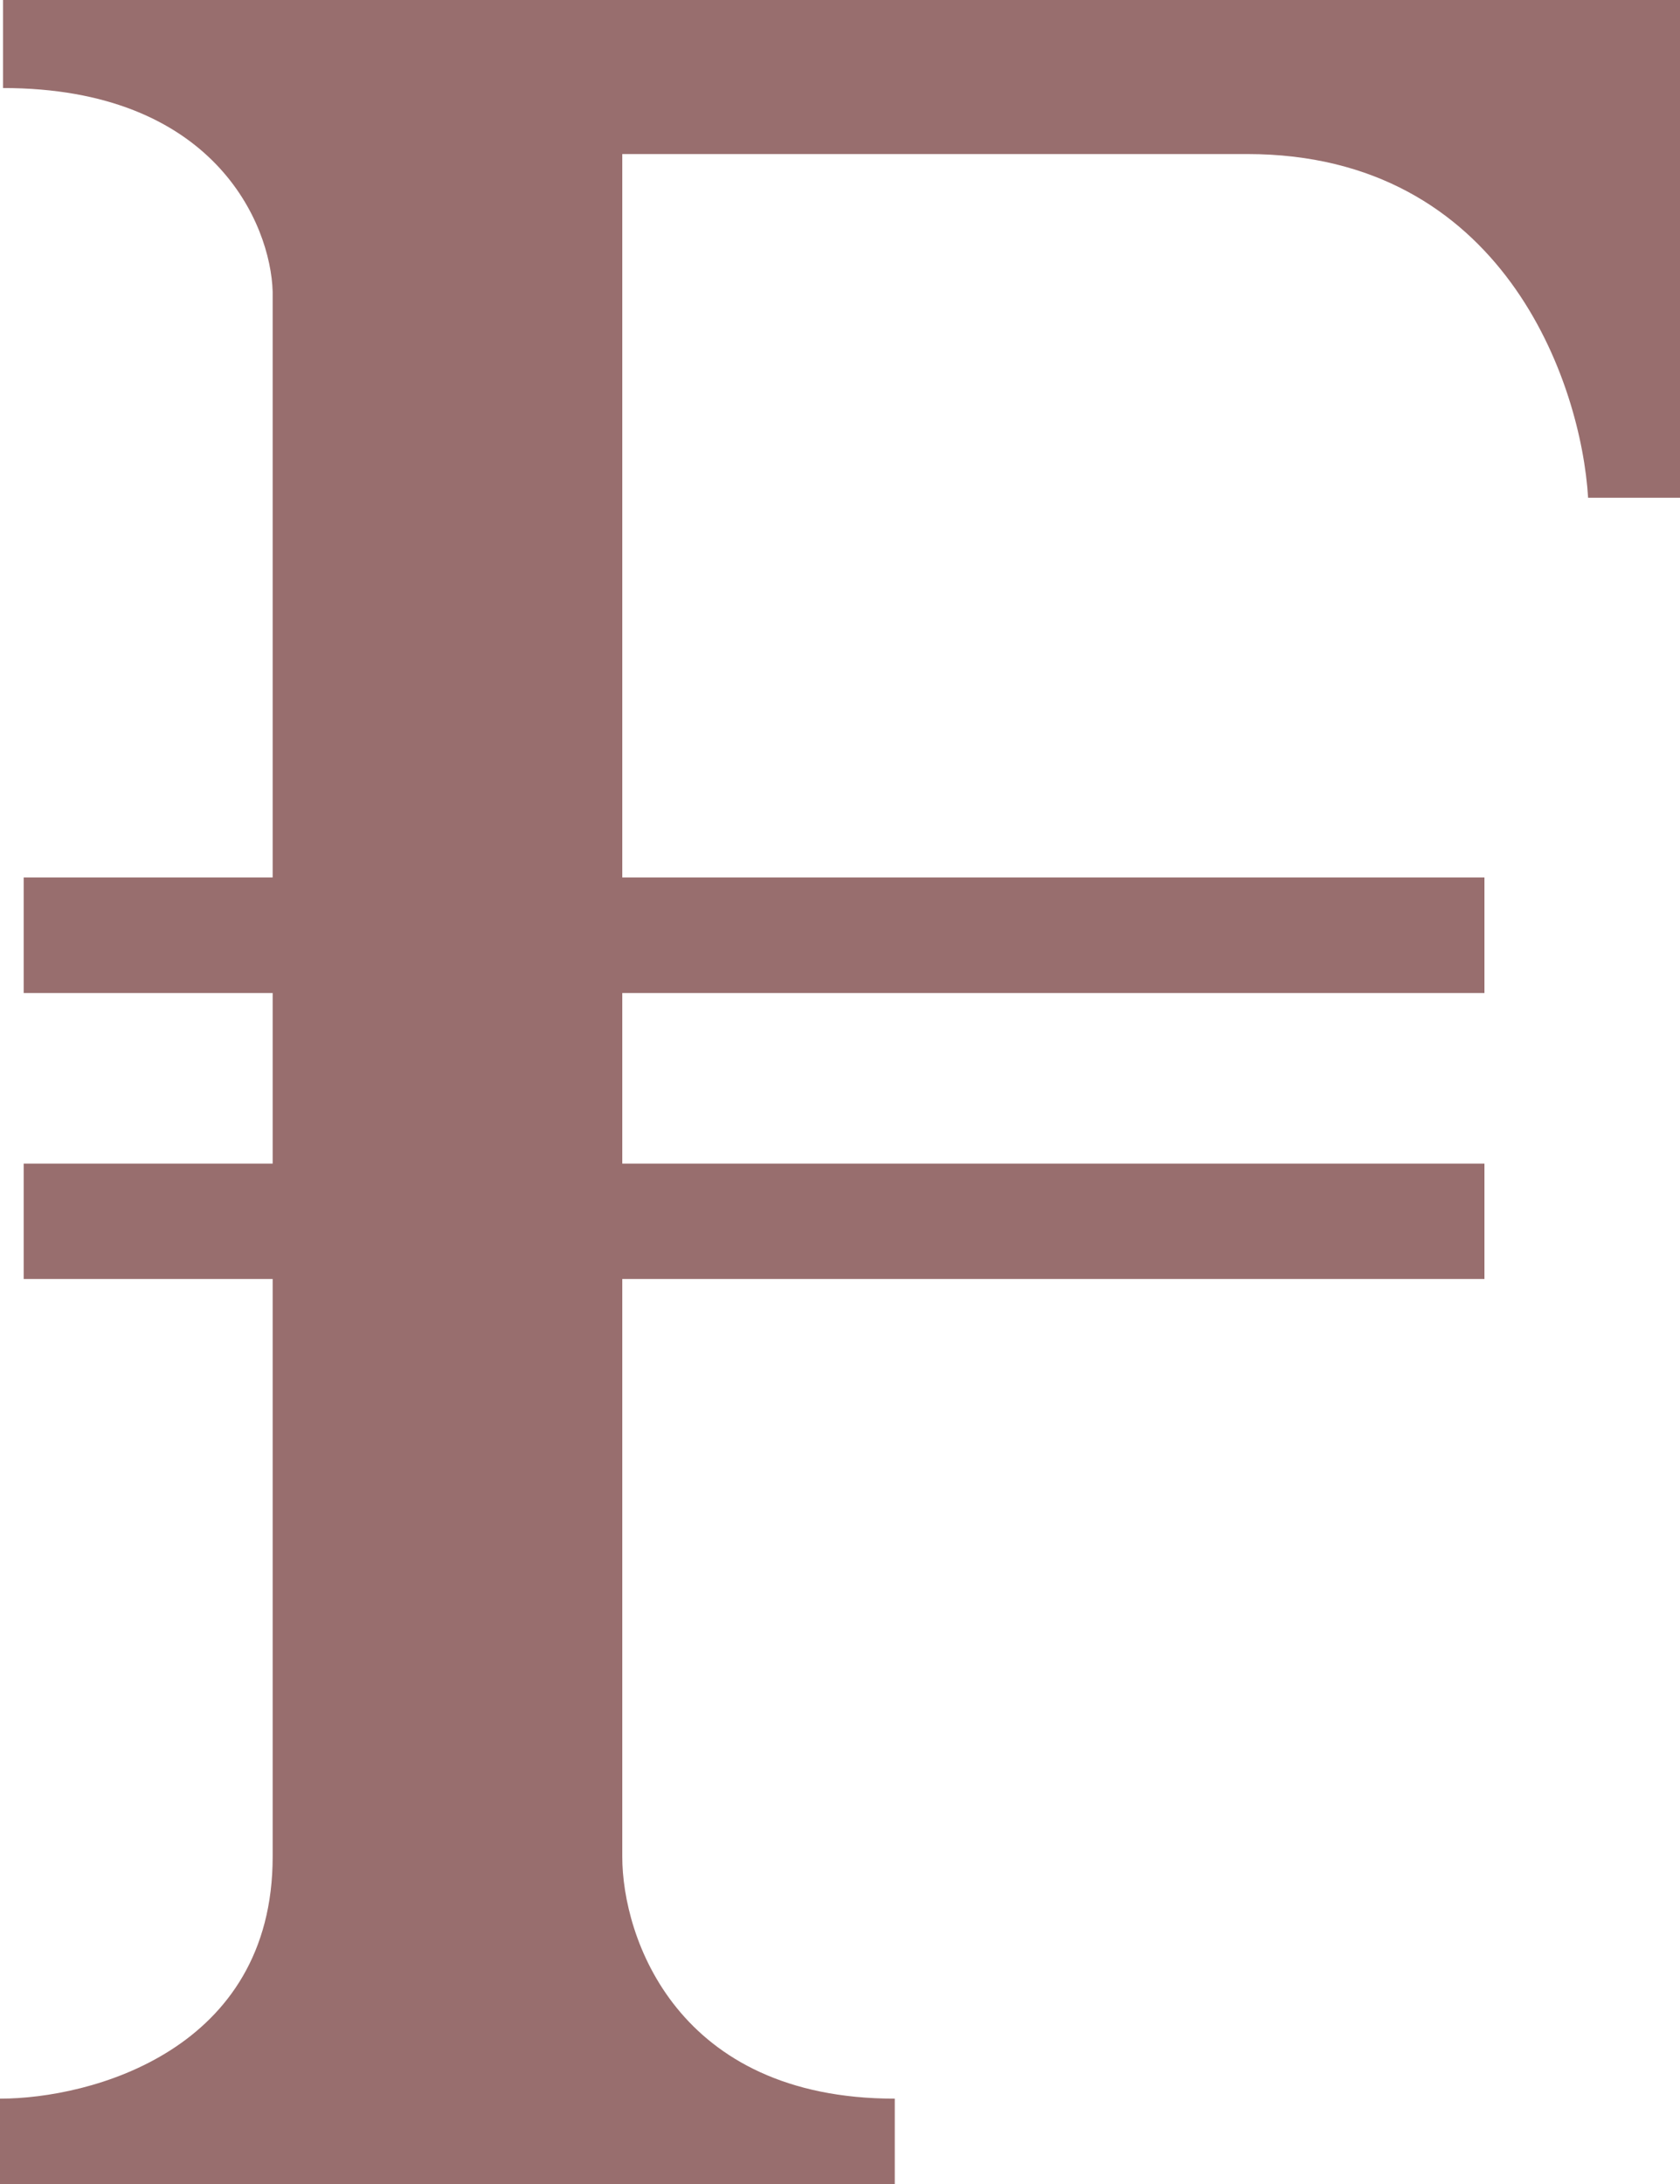 <svg width="10" height="13" viewBox="0 0 10 13" fill="none" xmlns="http://www.w3.org/2000/svg">
<path d="M0 12.492V13H5.326V12.492C4.028 12.492 3.704 11.532 3.704 11.052V7.613H8.836V6.926H3.704V5.911H8.836V5.223H3.704V0.917H7.425C8.949 0.917 9.412 2.281 9.453 2.963H10V0H0.018V0.524C1.273 0.524 1.611 1.332 1.623 1.736V5.223H0.141V5.911H1.623V6.926H0.141V7.613H1.623V11.052C1.623 12.204 0.541 12.492 0 12.492Z" fill="#986E6E"/>
</svg>
